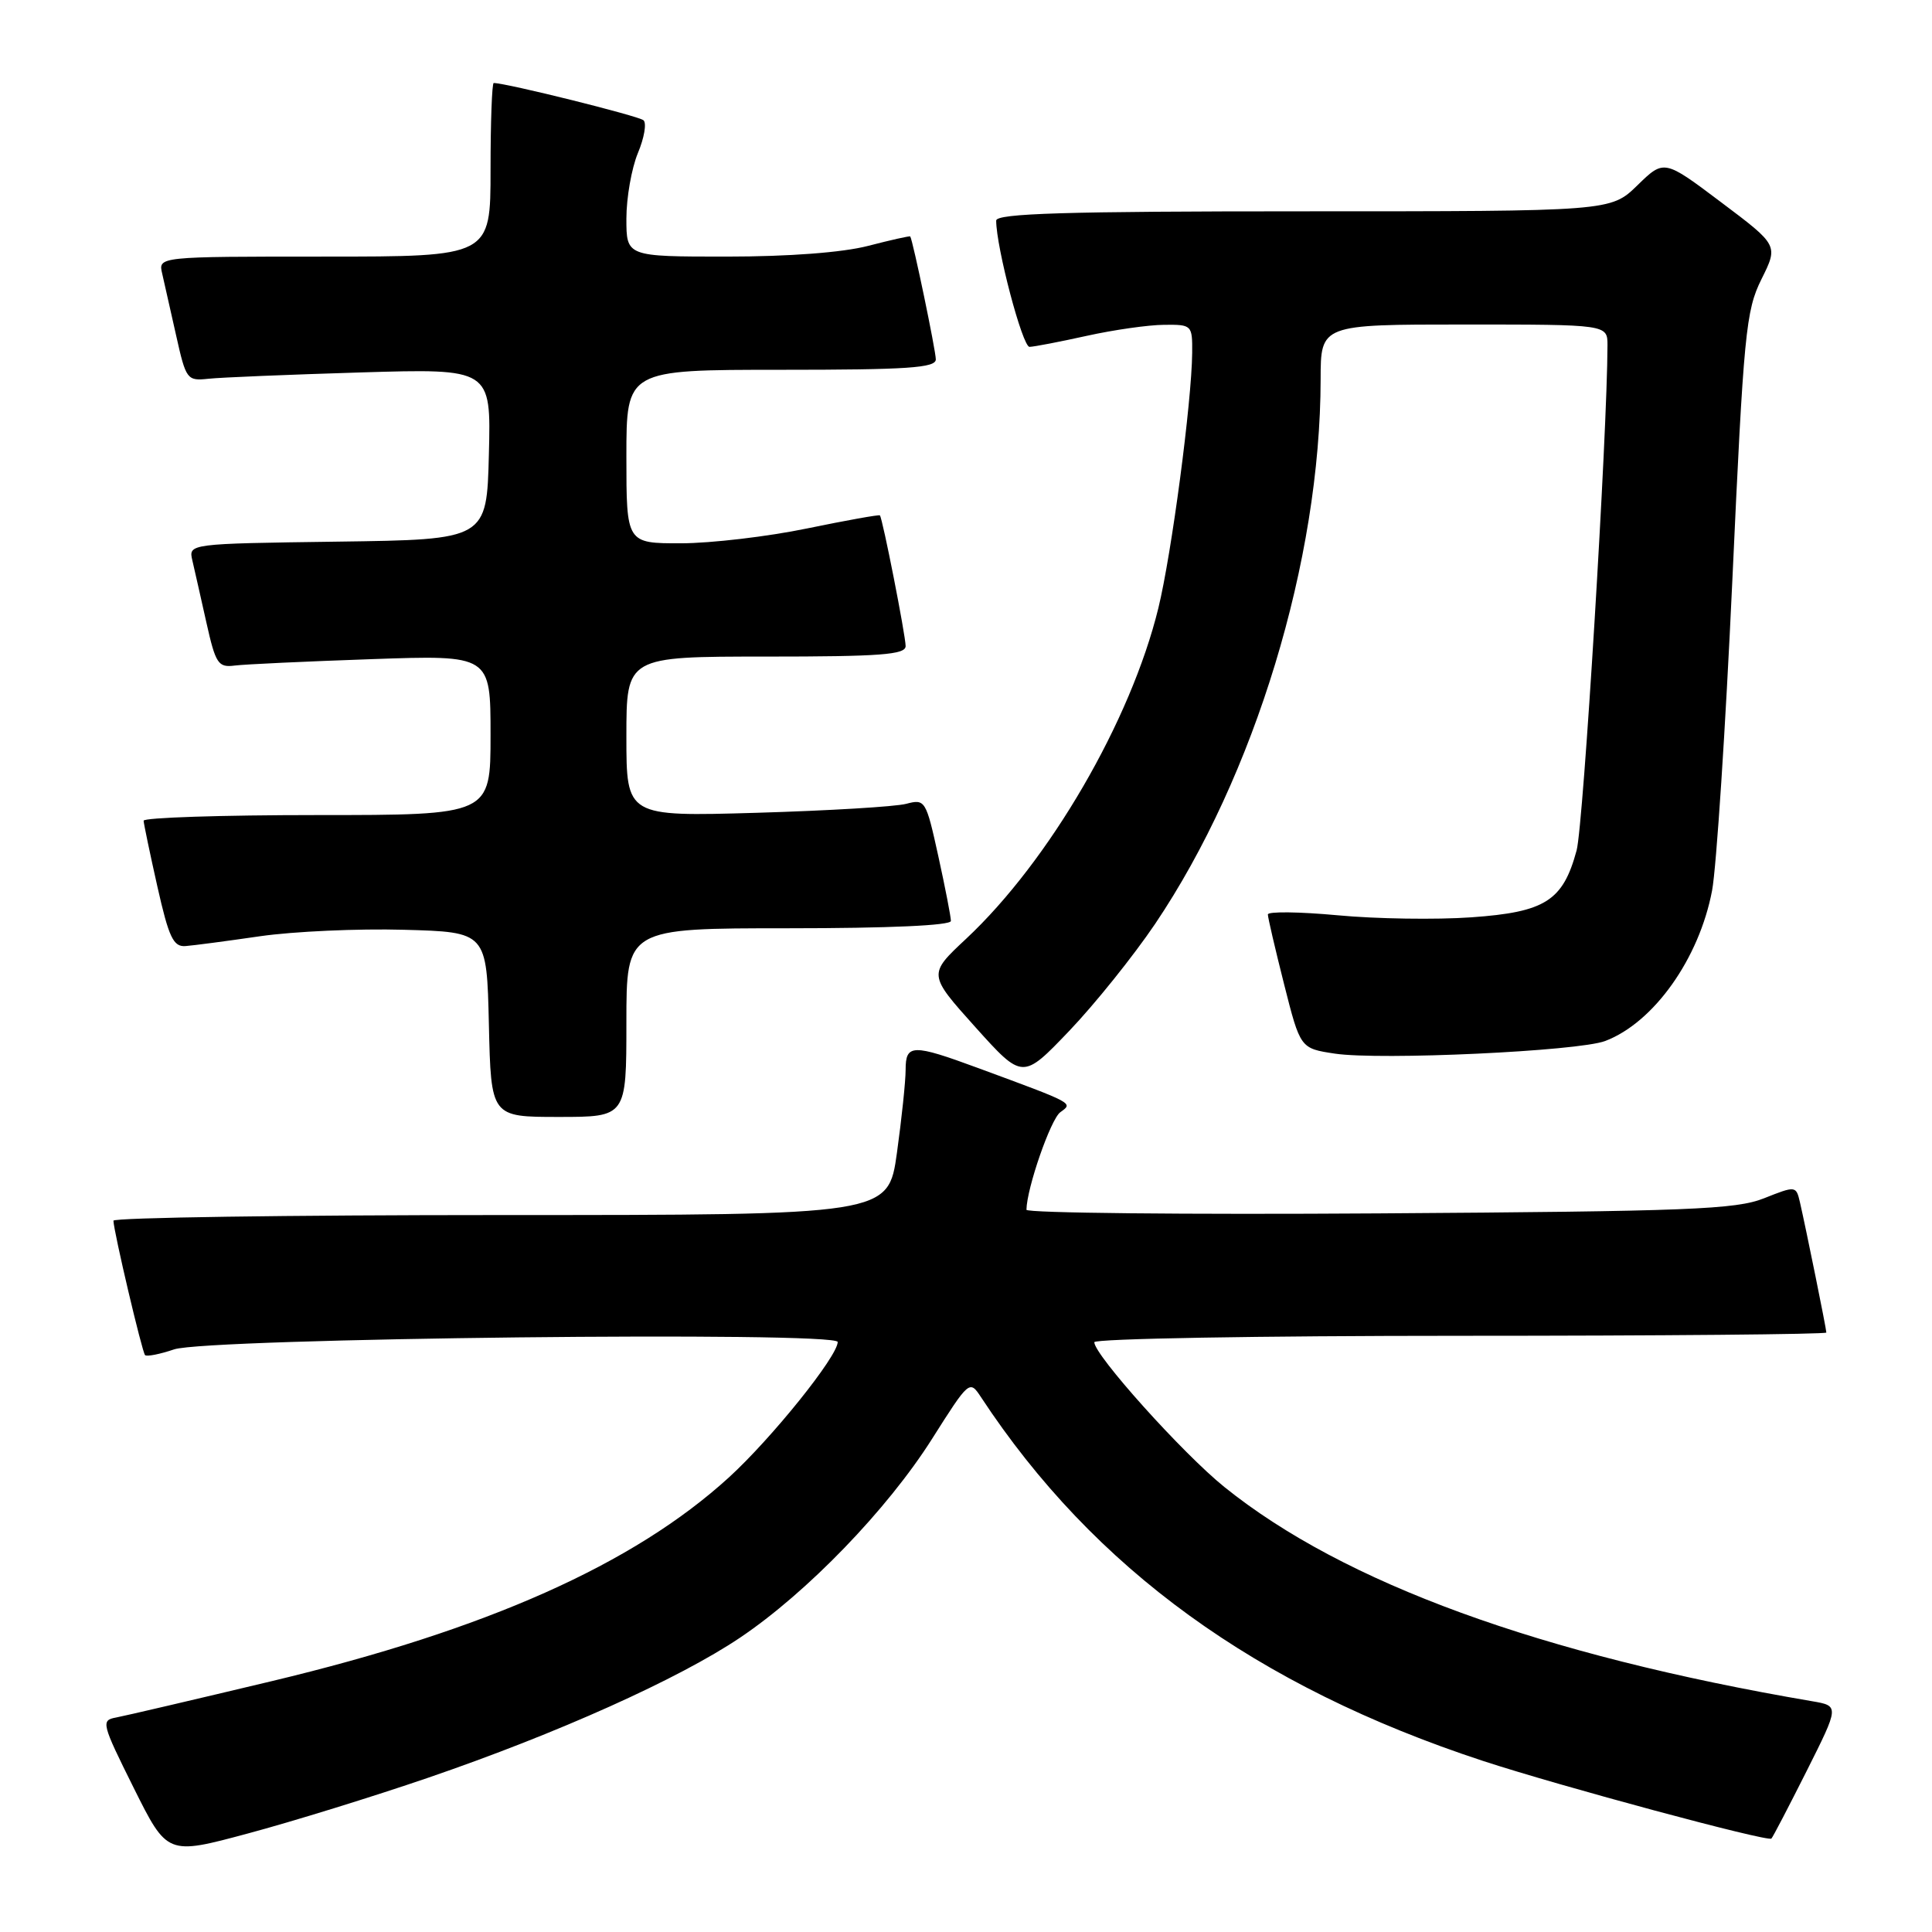 <?xml version="1.0" encoding="UTF-8" standalone="no"?>
<!DOCTYPE svg PUBLIC "-//W3C//DTD SVG 1.1//EN" "http://www.w3.org/Graphics/SVG/1.1/DTD/svg11.dtd" >
<svg xmlns="http://www.w3.org/2000/svg" xmlns:xlink="http://www.w3.org/1999/xlink" version="1.1" viewBox="0 0 256 256">
 <g >
 <path fill="currentColor"
d=" M 56.76 235.55 C 73.86 229.69 89.93 222.47 98.06 217.00 C 106.95 211.02 117.58 200.01 123.50 190.66 C 128.42 182.89 128.48 182.84 129.98 185.12 C 144.94 207.87 166.47 223.47 196.50 233.33 C 206.72 236.68 234.24 244.09 234.72 243.62 C 234.92 243.42 237.02 239.38 239.40 234.65 C 243.72 226.04 243.72 226.04 240.11 225.42 C 204.15 219.29 178.04 209.77 162.23 197.03 C 156.72 192.59 145.00 179.54 145.00 177.85 C 145.00 177.38 166.82 177.00 193.50 177.00 C 220.18 177.00 242.00 176.80 242.00 176.57 C 242.00 176.08 239.29 162.73 238.50 159.30 C 237.99 157.12 237.94 157.11 233.74 158.78 C 230.02 160.26 223.79 160.51 182.75 160.78 C 157.04 160.95 136.01 160.73 136.01 160.30 C 136.05 157.43 139.22 148.31 140.49 147.38 C 142.21 146.13 142.48 146.27 129.63 141.53 C 120.90 138.31 120.00 138.33 120.00 141.75 C 120.00 143.26 119.48 148.21 118.85 152.75 C 117.70 161.00 117.70 161.00 66.35 161.00 C 38.11 161.00 15.01 161.34 15.03 161.75 C 15.08 163.25 18.83 179.16 19.22 179.56 C 19.45 179.78 21.18 179.44 23.07 178.80 C 27.44 177.31 111.00 176.38 111.00 177.82 C 111.00 179.71 102.25 190.59 96.59 195.76 C 83.94 207.29 64.50 215.95 36.01 222.76 C 25.83 225.19 16.55 227.36 15.38 227.58 C 13.36 227.95 13.46 228.35 17.71 236.89 C 22.16 245.82 22.16 245.82 32.83 242.95 C 38.70 241.38 49.47 238.05 56.76 235.55 Z  M 83.00 135.50 C 83.00 123.00 83.00 123.00 104.50 123.00 C 117.75 123.00 126.00 122.63 126.00 122.03 C 126.00 121.49 125.25 117.63 124.33 113.44 C 122.70 106.03 122.59 105.85 120.08 106.51 C 118.66 106.89 109.74 107.42 100.25 107.70 C 83.00 108.20 83.00 108.20 83.00 97.60 C 83.00 87.00 83.00 87.00 101.50 87.00 C 116.65 87.00 120.00 86.75 120.00 85.61 C 120.00 84.22 116.95 68.69 116.59 68.29 C 116.49 68.17 112.15 68.95 106.95 70.02 C 101.75 71.10 94.24 71.98 90.25 71.99 C 83.00 72.00 83.00 72.00 83.00 60.50 C 83.00 49.00 83.00 49.00 103.50 49.00 C 120.24 49.00 124.00 48.75 124.00 47.62 C 124.00 46.46 120.96 31.84 120.61 31.33 C 120.55 31.24 118.04 31.80 115.03 32.58 C 111.64 33.46 104.51 34.00 96.28 34.00 C 83.00 34.00 83.00 34.00 83.00 28.97 C 83.00 26.20 83.69 22.30 84.52 20.29 C 85.36 18.29 85.70 16.33 85.27 15.94 C 84.66 15.37 67.08 11.00 65.42 11.00 C 65.19 11.00 65.00 16.18 65.00 22.50 C 65.00 34.00 65.00 34.00 42.98 34.00 C 20.96 34.00 20.96 34.00 21.49 36.25 C 21.78 37.49 22.61 41.20 23.35 44.50 C 24.64 50.28 24.79 50.49 27.59 50.19 C 29.19 50.01 38.28 49.64 47.78 49.35 C 65.07 48.83 65.07 48.83 64.78 60.17 C 64.50 71.50 64.50 71.50 44.74 71.77 C 24.97 72.04 24.97 72.04 25.49 74.27 C 25.78 75.50 26.61 79.20 27.35 82.50 C 28.57 87.96 28.91 88.47 31.10 88.19 C 32.42 88.02 40.59 87.64 49.25 87.34 C 65.00 86.79 65.00 86.79 65.00 97.40 C 65.00 108.00 65.00 108.00 42.00 108.00 C 29.35 108.00 19.01 108.34 19.03 108.75 C 19.05 109.16 19.87 113.10 20.86 117.50 C 22.37 124.21 22.97 125.48 24.58 125.36 C 25.64 125.28 30.10 124.69 34.50 124.05 C 38.90 123.42 47.45 123.03 53.50 123.20 C 64.50 123.50 64.50 123.50 64.78 135.75 C 65.06 148.00 65.06 148.00 74.03 148.00 C 83.00 148.00 83.00 148.00 83.00 135.50 Z  M 153.06 122.42 C 166.26 102.84 174.97 74.19 174.99 50.25 C 175.00 43.00 175.00 43.00 194.00 43.00 C 213.00 43.00 213.00 43.00 213.00 45.75 C 212.98 57.40 209.81 109.35 208.91 112.68 C 207.10 119.37 204.76 120.86 194.96 121.55 C 190.31 121.88 182.34 121.76 177.25 121.28 C 172.16 120.81 168.00 120.76 168.00 121.17 C 168.00 121.59 168.97 125.75 170.15 130.42 C 172.30 138.92 172.30 138.92 176.87 139.61 C 182.89 140.51 209.11 139.29 212.69 137.94 C 219.13 135.50 225.15 127.03 226.86 118.00 C 227.43 114.97 228.64 96.53 229.54 77.00 C 231.05 44.10 231.33 41.17 233.40 37.00 C 235.64 32.50 235.64 32.50 228.07 26.81 C 220.50 21.11 220.50 21.11 216.96 24.56 C 213.42 28.00 213.42 28.00 172.71 28.00 C 141.21 28.00 132.00 28.28 132.00 29.23 C 132.00 32.77 135.49 46.00 136.42 45.96 C 137.01 45.95 140.43 45.29 144.00 44.50 C 147.57 43.71 152.19 43.05 154.25 43.04 C 157.93 43.00 158.00 43.07 157.97 46.75 C 157.91 53.26 155.25 73.36 153.49 80.57 C 149.83 95.53 139.05 114.07 128.01 124.40 C 122.97 129.11 122.97 129.11 129.23 136.09 C 135.50 143.06 135.50 143.06 141.67 136.61 C 145.06 133.06 150.18 126.68 153.06 122.42 Z "/>
</g>
</svg>